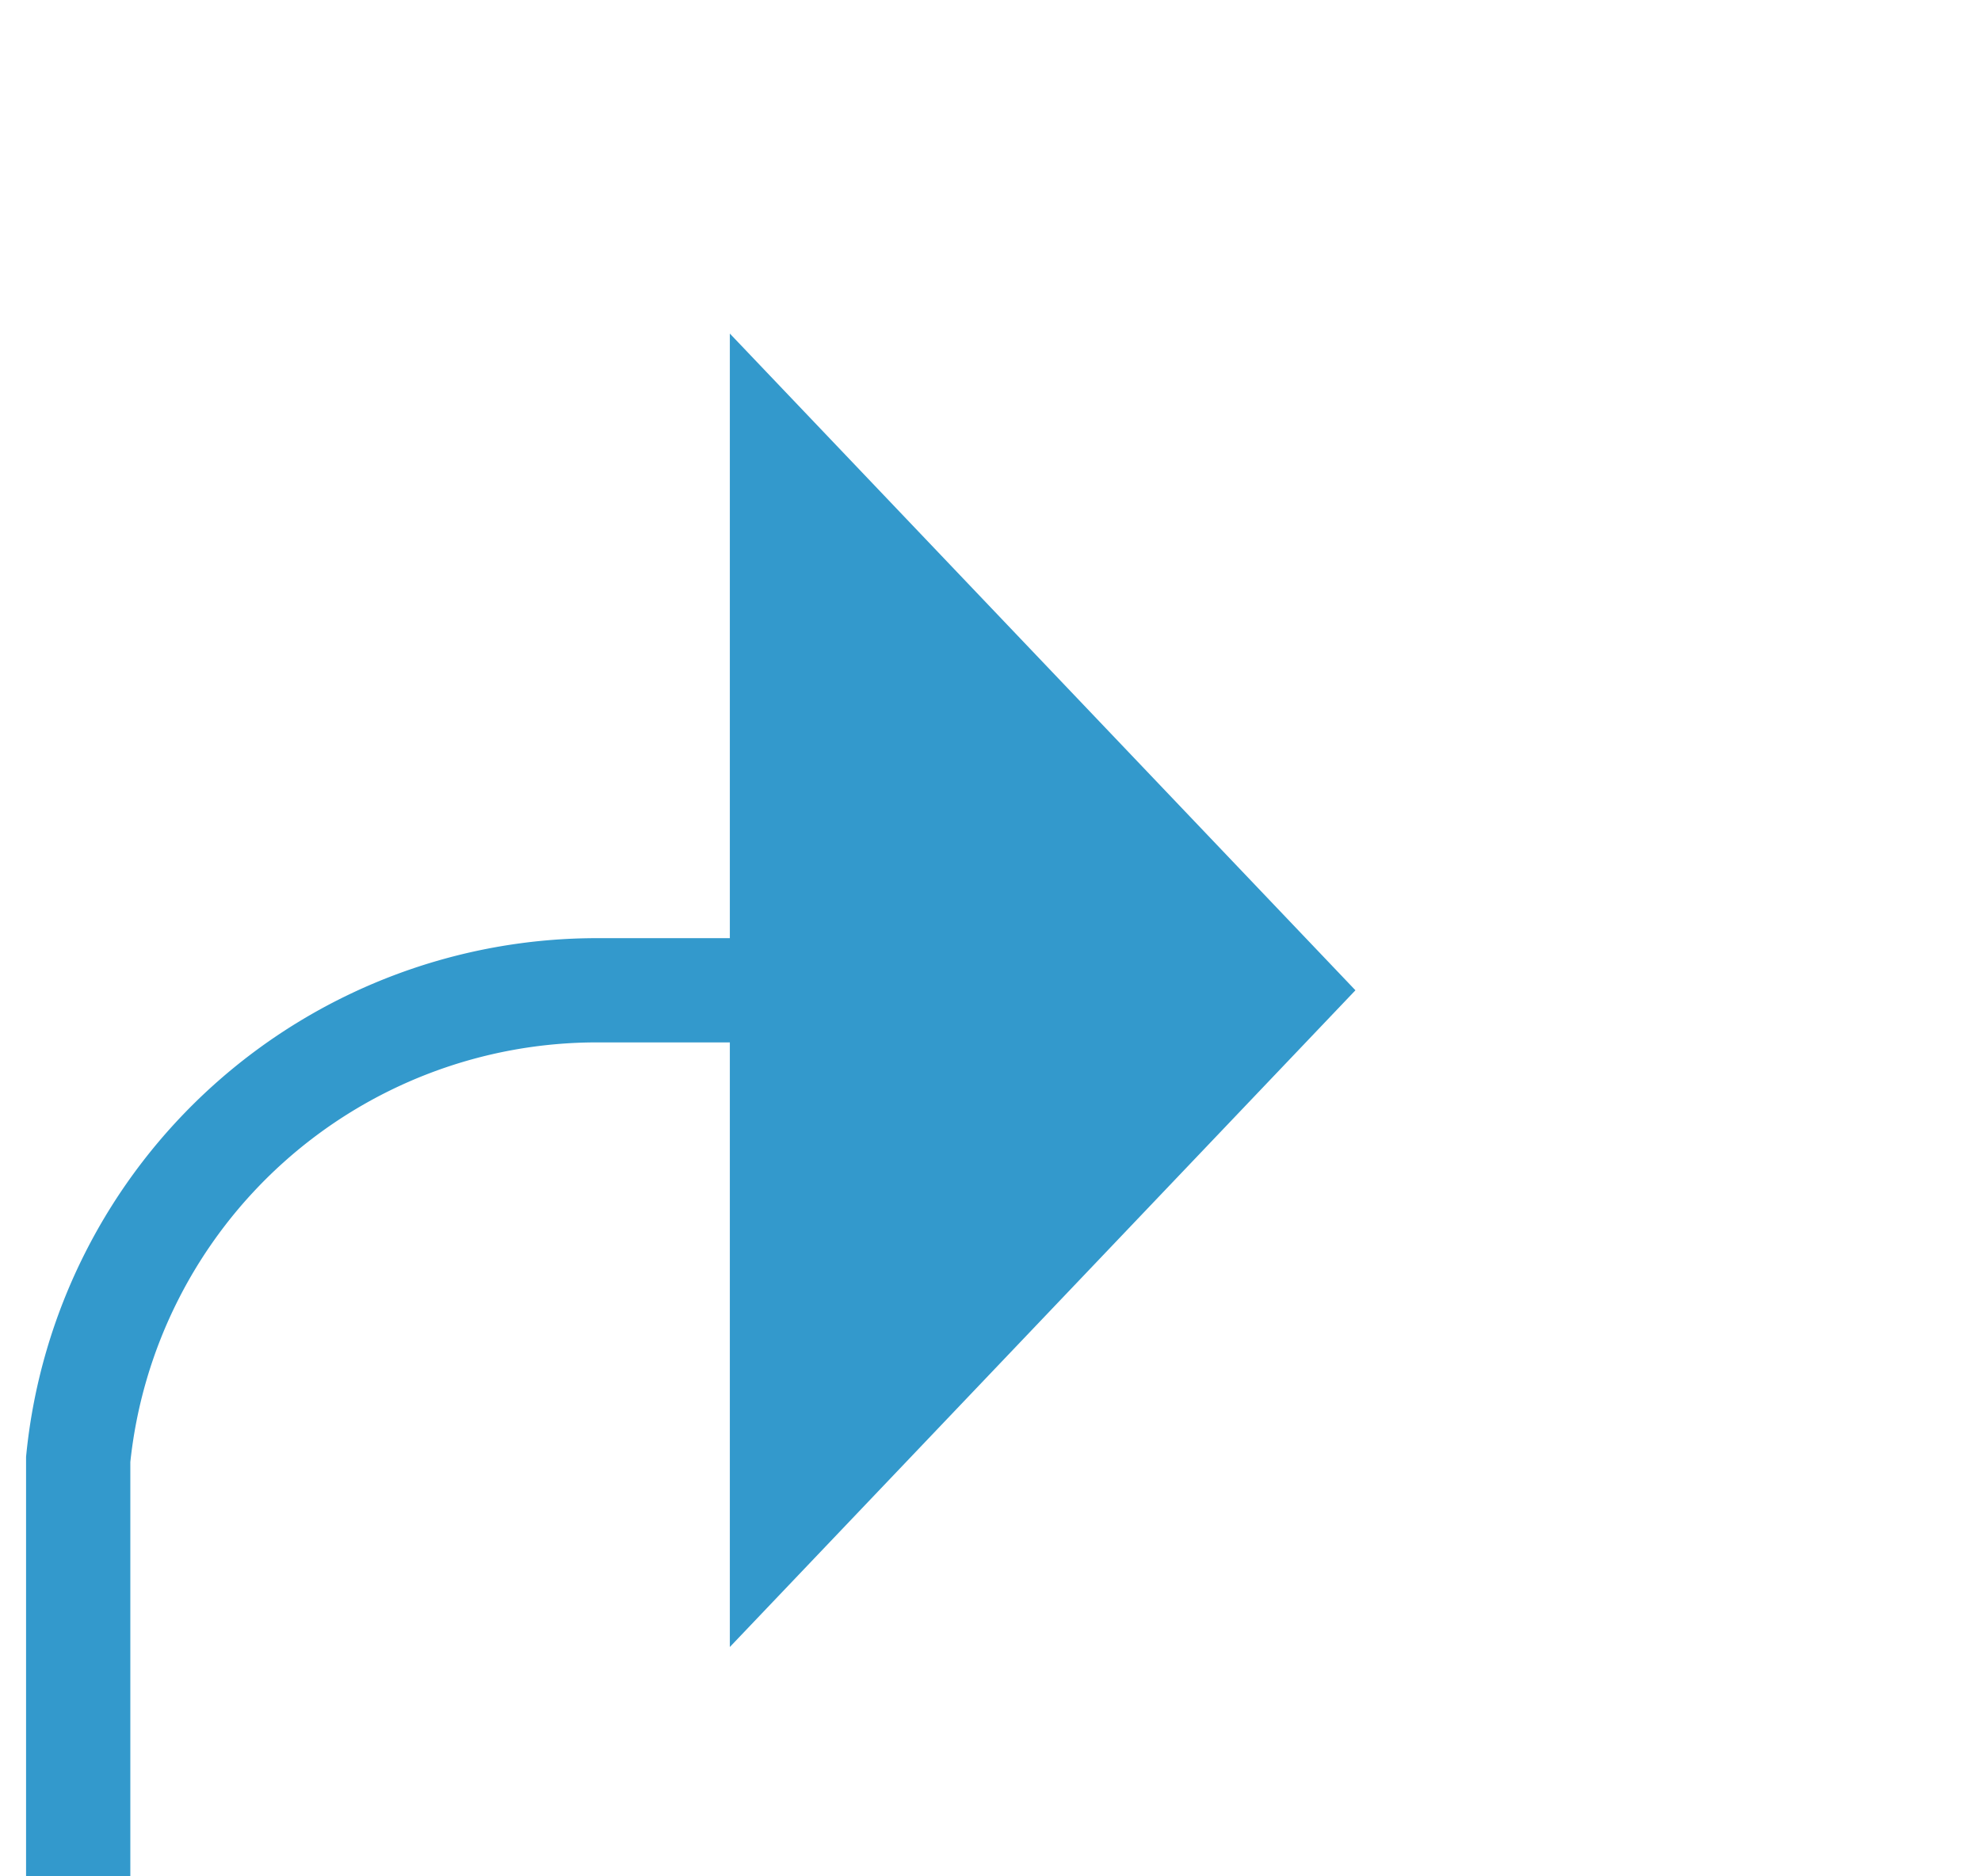 ﻿<?xml version="1.0" encoding="utf-8"?>
<svg version="1.1" xmlns:xlink="http://www.w3.org/1999/xlink" width="19px" height="18px" preserveAspectRatio="xMinYMid meet" viewBox="1436 230  19 16" xmlns="http://www.w3.org/2000/svg">
  <path d="M 444 351.5  L 448 351.5  A 5 5 0 0 1 453.5 356.5 L 453.5 387.5  A 5 5 0 0 0 458.5 393 L 1431.25 393  A 5 5 0 0 0 1436.75 388 L 1436.75 243  A 5 5 0 0 1 1441.75 238.5 L 1444 238.5  " stroke-width="1" stroke="#3399cc" fill="none" />
  <path d="M 446 348.5  A 3 3 0 0 0 443 351.5 A 3 3 0 0 0 446 354.5 A 3 3 0 0 0 449 351.5 A 3 3 0 0 0 446 348.5 Z M 1443 244.8  L 1449 238.5  L 1443 232.2  L 1443 244.8  Z " fill-rule="nonzero" fill="#3399cc" stroke="none" />
</svg>